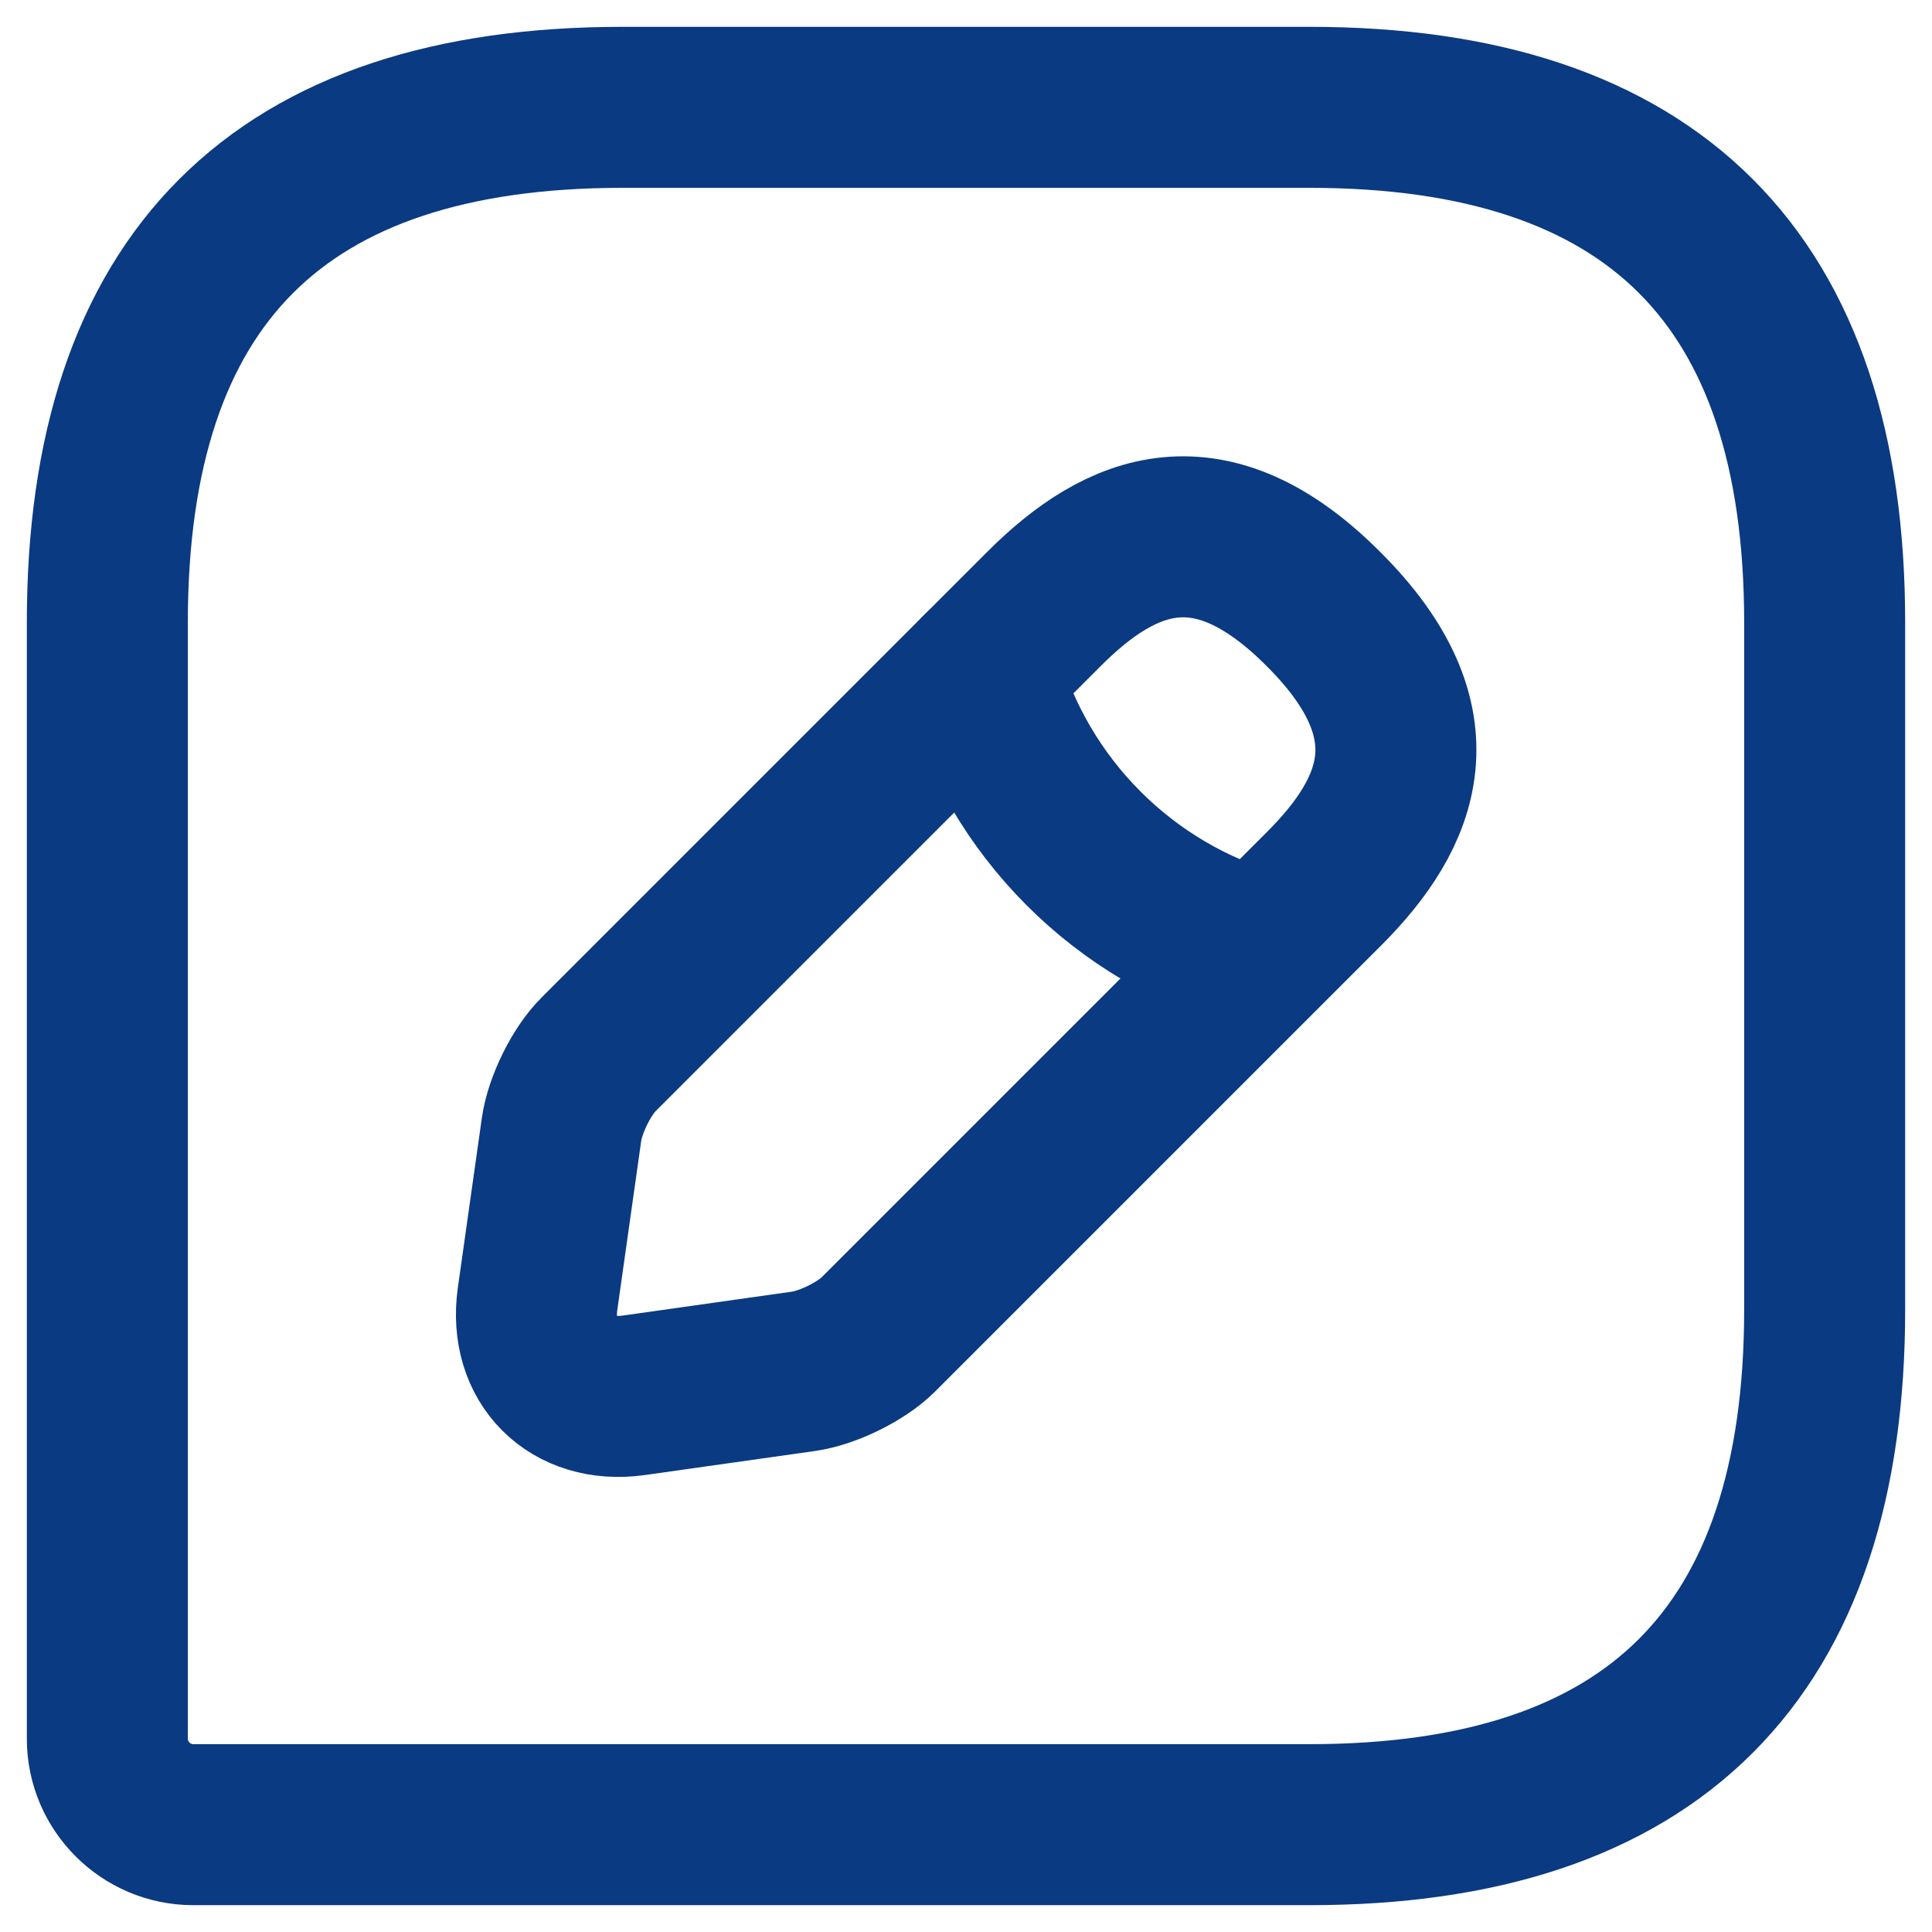 <svg width="18" height="18" viewBox="0 0 18 18" fill="none" xmlns="http://www.w3.org/2000/svg">
<path d="M12.2 1H5.8C2.6 1 1 2.6 1 5.8V16.2C1 16.64 1.36 17 1.8 17H12.2C15.4 17 17 15.4 17 12.2V5.8C17 2.6 15.4 1 12.2 1Z" stroke="#0A3A81" stroke-width="1.5" stroke-linecap="round" stroke-linejoin="round"/>
<path d="M9.728 5.672L5.576 9.824C5.416 9.984 5.264 10.296 5.232 10.52L5.008 12.104C4.928 12.68 5.328 13.08 5.904 13L7.488 12.776C7.712 12.744 8.024 12.592 8.184 12.432L12.336 8.28C13.048 7.568 13.392 6.736 12.336 5.68C11.28 4.616 10.448 4.952 9.728 5.672Z" stroke="#0A3A81" stroke-width="1.5" stroke-miterlimit="10" stroke-linecap="round" stroke-linejoin="round"/>
<path d="M9.136 6.264C9.488 7.52 10.472 8.512 11.736 8.864" stroke="#0A3A81" stroke-width="1.5" stroke-miterlimit="10" stroke-linecap="round" stroke-linejoin="round"/>
</svg>
